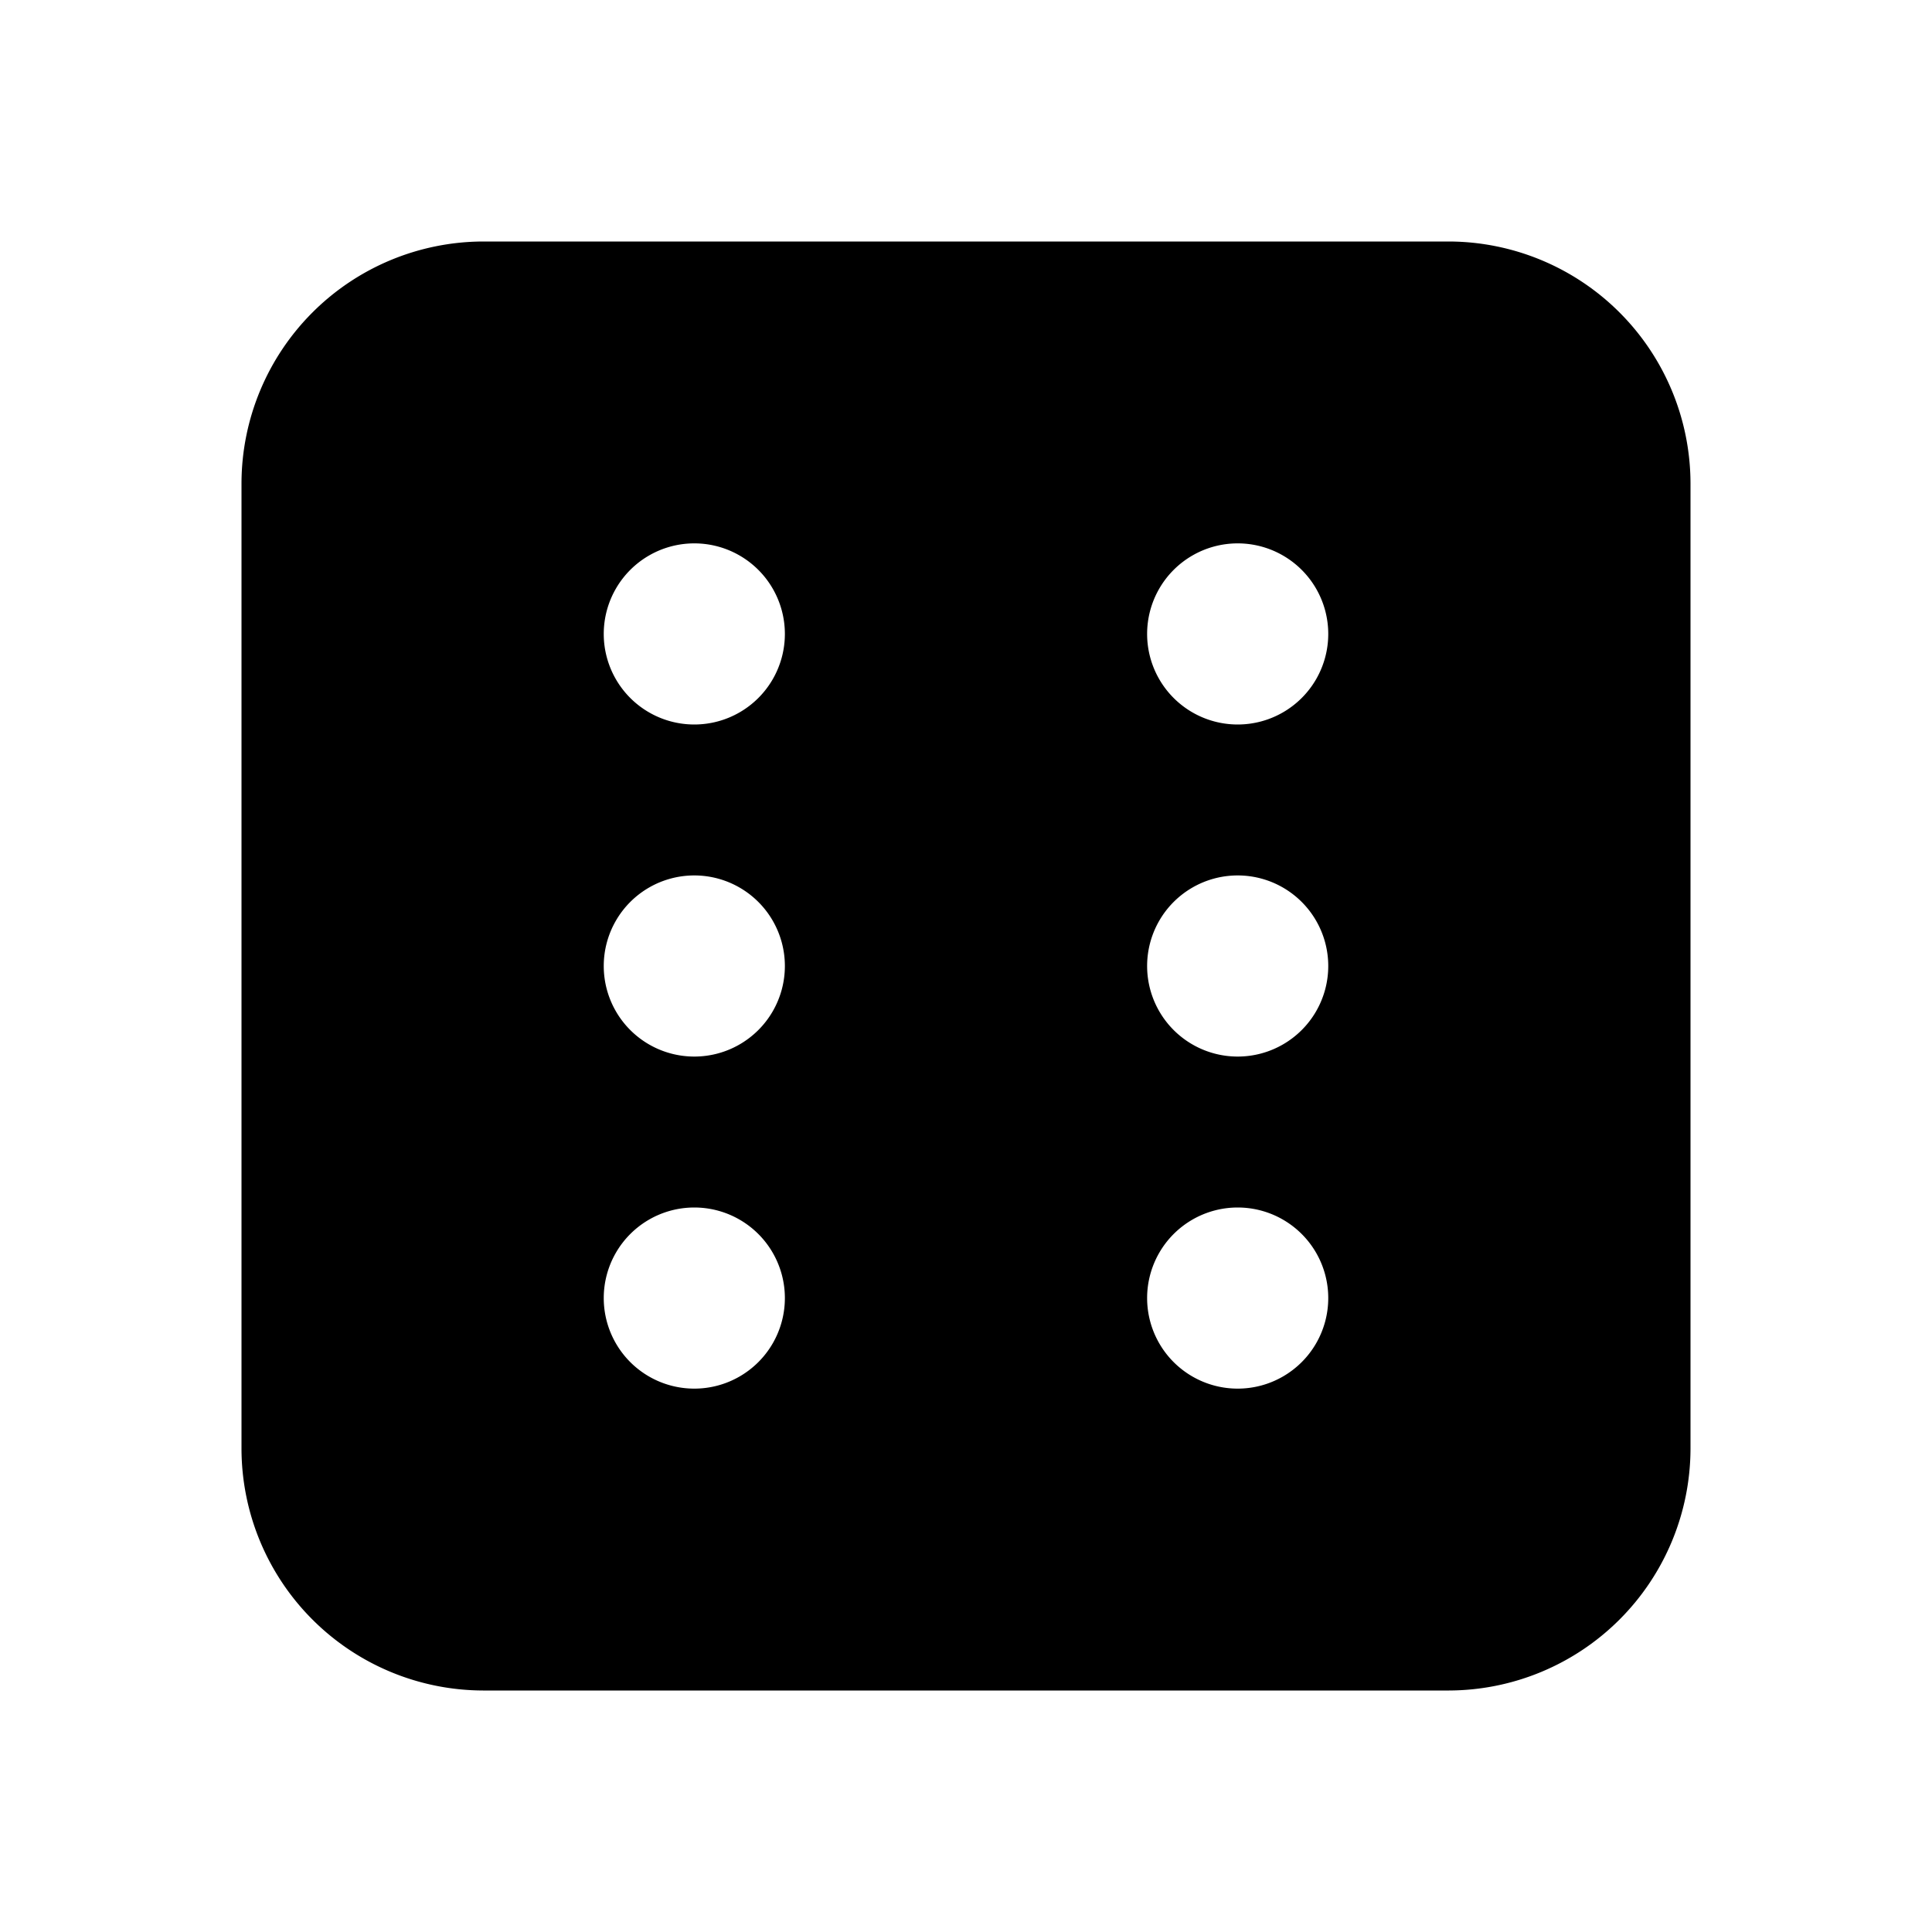 <svg xmlns="http://www.w3.org/2000/svg" viewBox="0 0 32 32" fill="currentColor" aria-hidden="true">
  <path d="M24 4H8a4.013 4.013 0 00-4 4v16a4.012 4.012 0 004 4h16a4.013 4.013 0 004-4V8a4.013 4.013 0 00-4-4zM11.5 23a1.5 1.5 0 110-3 1.5 1.5 0 010 3zm0-5.5a1.5 1.5 0 110-3 1.5 1.5 0 010 3zm0-5.5a1.5 1.5 0 110-3 1.5 1.5 0 010 3zm9 11a1.5 1.5 0 110-3 1.5 1.5 0 010 3zm0-5.5a1.5 1.5 0 110-3 1.5 1.5 0 010 3zm0-5.5a1.5 1.5 0 110-3 1.5 1.5 0 010 3z"/>
</svg>
